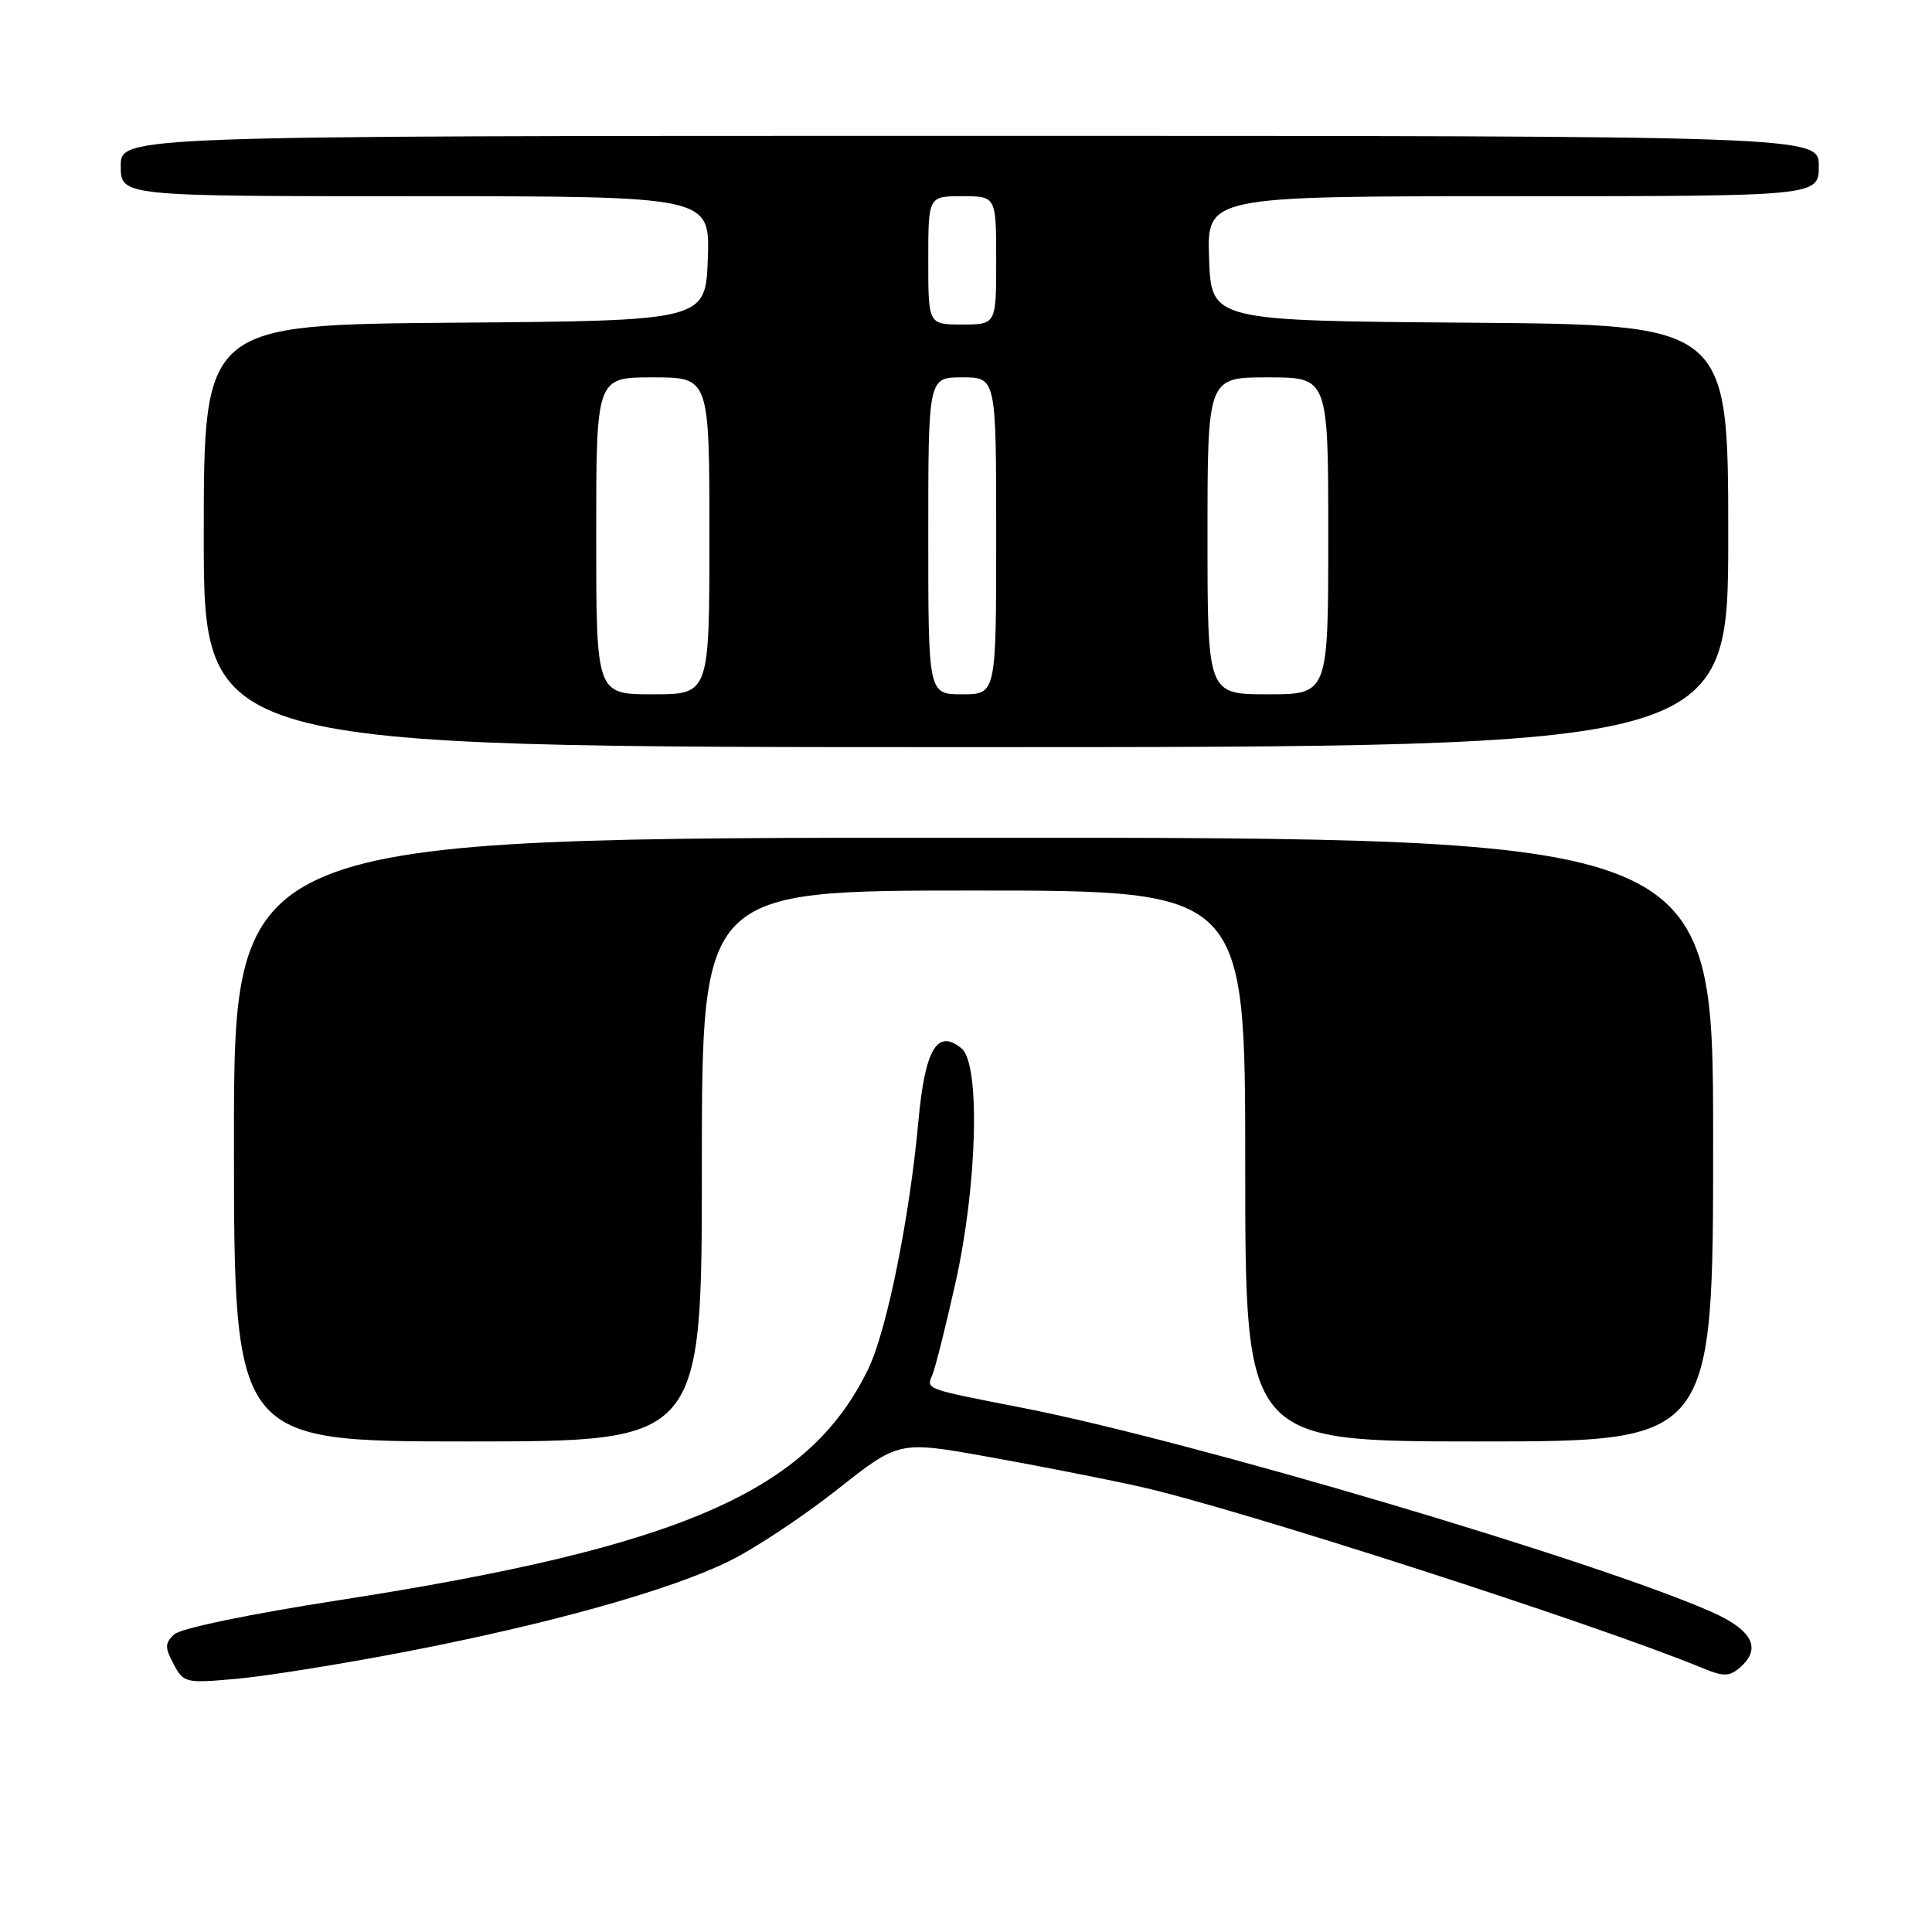 <?xml version="1.0" encoding="UTF-8" standalone="no"?>
<!DOCTYPE svg PUBLIC "-//W3C//DTD SVG 1.1//EN" "http://www.w3.org/Graphics/SVG/1.1/DTD/svg11.dtd" >
<svg xmlns="http://www.w3.org/2000/svg" xmlns:xlink="http://www.w3.org/1999/xlink" version="1.1" viewBox="0 0 256 256">
 <g >
 <path fill="currentColor"
d=" M 53.61 218.89 C 72.72 215.21 88.77 210.72 96.62 206.86 C 99.98 205.21 106.42 200.94 110.92 197.39 C 119.10 190.92 119.10 190.92 130.80 193.01 C 137.23 194.16 146.32 195.94 151.00 196.98 C 163.62 199.77 211.84 215.32 225.67 221.06 C 228.29 222.15 229.12 222.15 230.42 221.07 C 233.51 218.50 232.30 216.02 226.75 213.57 C 211.41 206.80 157.64 190.87 135.50 186.55 C 122.45 184.00 122.74 184.10 123.53 182.21 C 123.93 181.27 125.31 175.78 126.60 170.00 C 129.50 157.06 129.92 141.01 127.42 138.93 C 124.19 136.25 122.56 139.00 121.69 148.60 C 120.51 161.48 117.50 176.33 115.04 181.41 C 107.20 197.61 90.35 204.97 45.00 212.02 C 33.06 213.87 23.90 215.77 23.07 216.57 C 21.84 217.74 21.83 218.31 23.01 220.51 C 24.34 223.01 24.59 223.06 31.44 222.44 C 35.32 222.09 45.30 220.49 53.61 218.89 Z  M 93.00 154.50 C 93.00 118.00 93.00 118.00 129.00 118.00 C 165.00 118.00 165.00 118.00 165.00 154.50 C 165.00 191.00 165.00 191.00 196.00 191.00 C 227.00 191.00 227.00 191.00 227.00 151.00 C 227.00 111.00 227.00 111.00 129.00 111.00 C 31.00 111.00 31.00 111.00 31.00 151.00 C 31.00 191.00 31.00 191.00 62.00 191.00 C 93.00 191.00 93.00 191.00 93.00 154.50 Z  M 229.00 71.01 C 229.00 43.03 229.00 43.03 194.75 42.76 C 160.50 42.50 160.50 42.50 160.21 34.25 C 159.92 26.00 159.92 26.00 200.46 26.00 C 241.00 26.00 241.00 26.00 241.00 22.00 C 241.00 18.00 241.00 18.00 128.50 18.00 C 16.00 18.00 16.00 18.00 16.00 22.00 C 16.00 26.00 16.00 26.00 55.04 26.00 C 94.08 26.00 94.08 26.00 93.79 34.25 C 93.50 42.50 93.50 42.50 60.25 42.76 C 27.00 43.03 27.00 43.03 27.00 71.01 C 27.00 99.00 27.00 99.00 128.00 99.00 C 229.00 99.00 229.00 99.00 229.00 71.01 Z  M 79.00 71.00 C 79.00 50.00 79.00 50.00 86.50 50.00 C 94.00 50.00 94.00 50.00 94.00 71.00 C 94.00 92.00 94.00 92.00 86.50 92.00 C 79.00 92.00 79.00 92.00 79.00 71.00 Z  M 123.00 71.00 C 123.00 50.00 123.00 50.00 127.50 50.00 C 132.00 50.00 132.00 50.00 132.00 71.00 C 132.00 92.00 132.00 92.00 127.50 92.00 C 123.00 92.00 123.00 92.00 123.00 71.00 Z  M 160.00 71.00 C 160.00 50.00 160.00 50.00 168.00 50.00 C 176.00 50.00 176.00 50.00 176.00 71.00 C 176.00 92.00 176.00 92.00 168.00 92.00 C 160.00 92.00 160.00 92.00 160.00 71.00 Z  M 123.00 34.50 C 123.00 26.00 123.00 26.00 127.50 26.00 C 132.00 26.00 132.00 26.00 132.00 34.50 C 132.00 43.00 132.00 43.00 127.50 43.00 C 123.00 43.00 123.00 43.00 123.00 34.50 Z "/>
</g>
</svg>